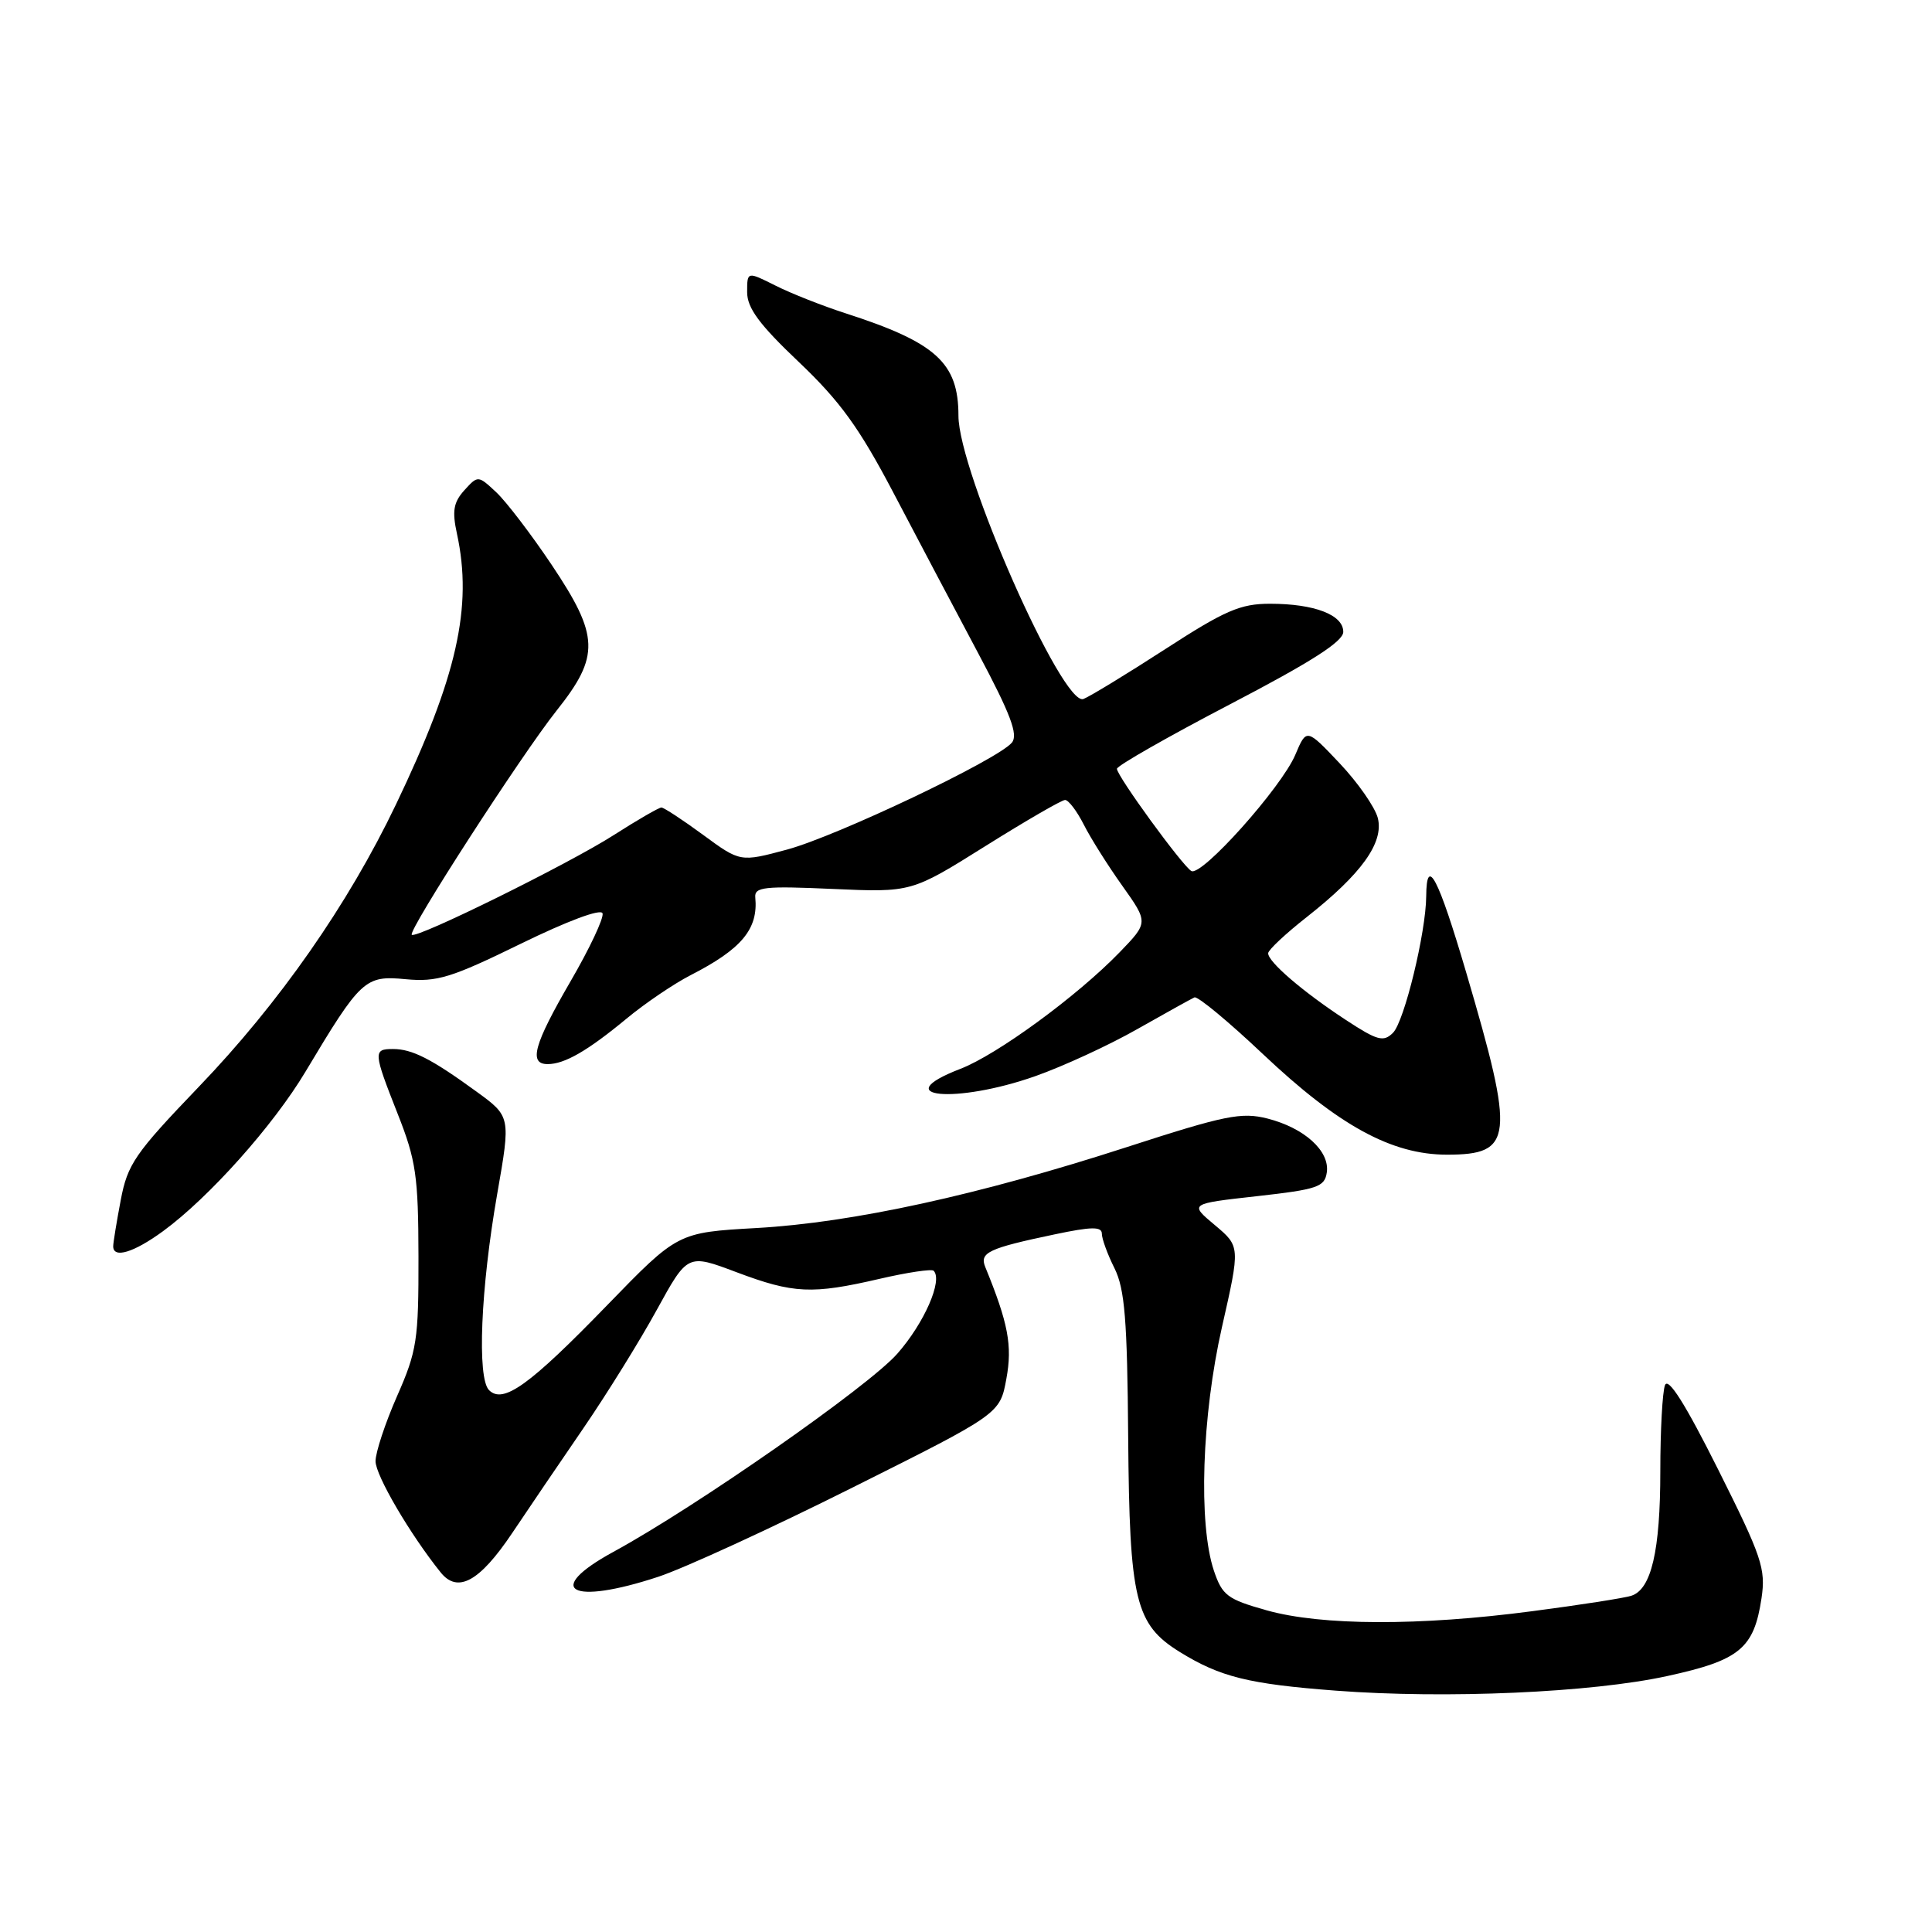 <?xml version="1.0" encoding="UTF-8" standalone="no"?>
<!DOCTYPE svg PUBLIC "-//W3C//DTD SVG 1.1//EN" "http://www.w3.org/Graphics/SVG/1.1/DTD/svg11.dtd" >
<svg xmlns="http://www.w3.org/2000/svg" xmlns:xlink="http://www.w3.org/1999/xlink" version="1.1" viewBox="0 0 256 256">
 <g >
 <path fill="currentColor"
d=" M 220.94 222.08 C 230.53 219.99 232.41 218.43 233.41 211.77 C 233.99 207.86 233.46 206.29 227.65 194.69 C 223.33 186.06 221.05 182.44 220.62 183.54 C 220.28 184.43 220.00 189.56 220.00 194.93 C 220.00 205.49 218.81 210.61 216.15 211.45 C 215.22 211.75 209.32 212.67 203.04 213.49 C 188.11 215.46 175.13 215.42 167.85 213.38 C 162.63 211.91 161.96 211.41 160.85 208.13 C 158.77 201.93 159.24 187.65 161.92 175.83 C 164.34 165.16 164.34 165.16 160.97 162.33 C 157.59 159.50 157.59 159.50 166.55 158.50 C 174.59 157.60 175.53 157.28 175.81 155.34 C 176.21 152.51 172.84 149.46 167.94 148.21 C 164.49 147.34 162.32 147.78 149.27 152.01 C 129.69 158.35 113.00 162.00 100.24 162.72 C 89.80 163.31 89.80 163.31 80.43 172.97 C 70.15 183.57 66.67 186.07 64.80 184.20 C 63.20 182.60 63.69 170.74 65.88 158.22 C 67.68 147.94 67.68 147.94 63.09 144.61 C 57.15 140.29 54.61 139.00 52.07 139.00 C 49.43 139.00 49.46 139.39 52.71 147.63 C 55.12 153.73 55.43 155.84 55.45 166.50 C 55.47 177.56 55.25 179.01 52.61 185.00 C 51.04 188.57 49.76 192.45 49.76 193.62 C 49.77 195.51 54.34 203.31 58.38 208.34 C 60.64 211.17 63.54 209.58 67.84 203.18 C 69.93 200.05 74.19 193.79 77.30 189.25 C 80.41 184.71 84.79 177.65 87.03 173.56 C 91.11 166.13 91.11 166.13 97.58 168.57 C 105.16 171.42 107.58 171.53 116.56 169.45 C 120.23 168.60 123.45 168.12 123.71 168.38 C 124.96 169.63 122.47 175.32 118.90 179.37 C 115.10 183.70 92.19 199.69 81.26 205.64 C 71.94 210.73 75.63 212.76 87.23 208.93 C 90.68 207.79 102.28 202.46 113.00 197.09 C 132.50 187.34 132.50 187.34 133.35 182.69 C 134.16 178.30 133.60 175.33 130.55 167.88 C 129.77 165.97 130.98 165.40 139.75 163.56 C 144.63 162.53 146.00 162.51 146.00 163.47 C 146.00 164.14 146.75 166.20 147.67 168.04 C 149.04 170.79 149.37 174.86 149.49 190.45 C 149.66 212.09 150.42 215.24 156.35 218.91 C 161.70 222.21 165.44 223.14 177.00 224.02 C 191.59 225.13 210.91 224.28 220.94 222.08 Z  M 21.60 163.14 C 27.69 158.69 36.22 149.13 40.48 142.00 C 47.82 129.73 48.36 129.23 53.76 129.75 C 57.92 130.14 59.79 129.56 68.99 125.06 C 75.17 122.04 79.62 120.37 79.84 121.02 C 80.04 121.62 78.13 125.68 75.60 130.03 C 70.73 138.42 70.02 141.00 72.57 141.00 C 74.81 141.00 77.85 139.25 83.00 134.99 C 85.47 132.94 89.30 130.35 91.50 129.22 C 98.28 125.75 100.48 123.11 100.08 118.91 C 99.95 117.53 101.26 117.38 110.35 117.79 C 120.77 118.25 120.77 118.25 130.54 112.13 C 135.92 108.76 140.68 106.00 141.13 106.00 C 141.58 106.00 142.69 107.46 143.60 109.25 C 144.50 111.04 146.80 114.69 148.71 117.37 C 152.17 122.24 152.17 122.24 148.34 126.20 C 142.72 132.00 132.13 139.75 127.25 141.63 C 117.41 145.43 126.64 146.32 137.20 142.59 C 140.88 141.29 146.96 138.49 150.70 136.36 C 154.44 134.24 157.85 132.35 158.27 132.16 C 158.69 131.97 162.77 135.35 167.33 139.66 C 177.37 149.15 184.40 153.00 191.73 153.00 C 200.52 153.00 200.75 150.85 194.30 128.93 C 190.57 116.25 189.02 113.28 188.98 118.75 C 188.95 123.54 186.08 135.35 184.58 136.85 C 183.32 138.11 182.51 137.89 178.32 135.14 C 172.63 131.41 167.98 127.42 168.04 126.30 C 168.06 125.86 170.37 123.70 173.17 121.50 C 180.40 115.81 183.38 111.66 182.57 108.40 C 182.20 106.96 179.93 103.70 177.51 101.14 C 173.12 96.50 173.12 96.50 171.64 100.00 C 169.81 104.34 159.18 116.23 157.85 115.41 C 156.60 114.63 148.00 102.82 148.00 101.87 C 148.00 101.47 154.75 97.62 162.99 93.32 C 173.73 87.72 177.99 85.00 177.99 83.73 C 178.00 81.47 174.17 80.00 168.28 80.00 C 164.36 80.00 162.32 80.88 154.42 86.00 C 149.32 89.30 144.43 92.28 143.56 92.62 C 140.79 93.68 127.00 62.44 127.00 55.10 C 127.00 48.07 124.04 45.38 112.00 41.50 C 108.97 40.52 104.81 38.88 102.75 37.84 C 99.00 35.96 99.00 35.96 99.00 38.71 C 99.00 40.82 100.62 43.01 105.86 47.98 C 111.32 53.17 113.86 56.69 118.36 65.25 C 121.46 71.16 126.52 80.74 129.60 86.53 C 133.92 94.64 134.94 97.36 134.08 98.40 C 132.21 100.66 110.92 110.78 104.30 112.57 C 98.09 114.24 98.09 114.24 93.16 110.62 C 90.45 108.63 87.96 107.00 87.64 107.00 C 87.31 107.00 84.47 108.64 81.33 110.65 C 75.33 114.49 55.10 124.47 54.56 123.86 C 54.06 123.29 69.10 100.01 73.75 94.16 C 79.51 86.92 79.42 84.28 73.09 74.83 C 70.39 70.80 67.09 66.48 65.76 65.23 C 63.35 62.98 63.33 62.98 61.53 64.96 C 60.09 66.56 59.89 67.71 60.55 70.73 C 62.65 80.43 60.56 89.70 52.46 106.61 C 46.13 119.84 37.00 132.91 26.34 144.01 C 17.88 152.83 16.90 154.25 16.00 159.01 C 15.45 161.91 15.00 164.66 15.00 165.14 C 15.00 166.80 17.73 165.97 21.60 163.14 Z "/>
</g>
</svg>